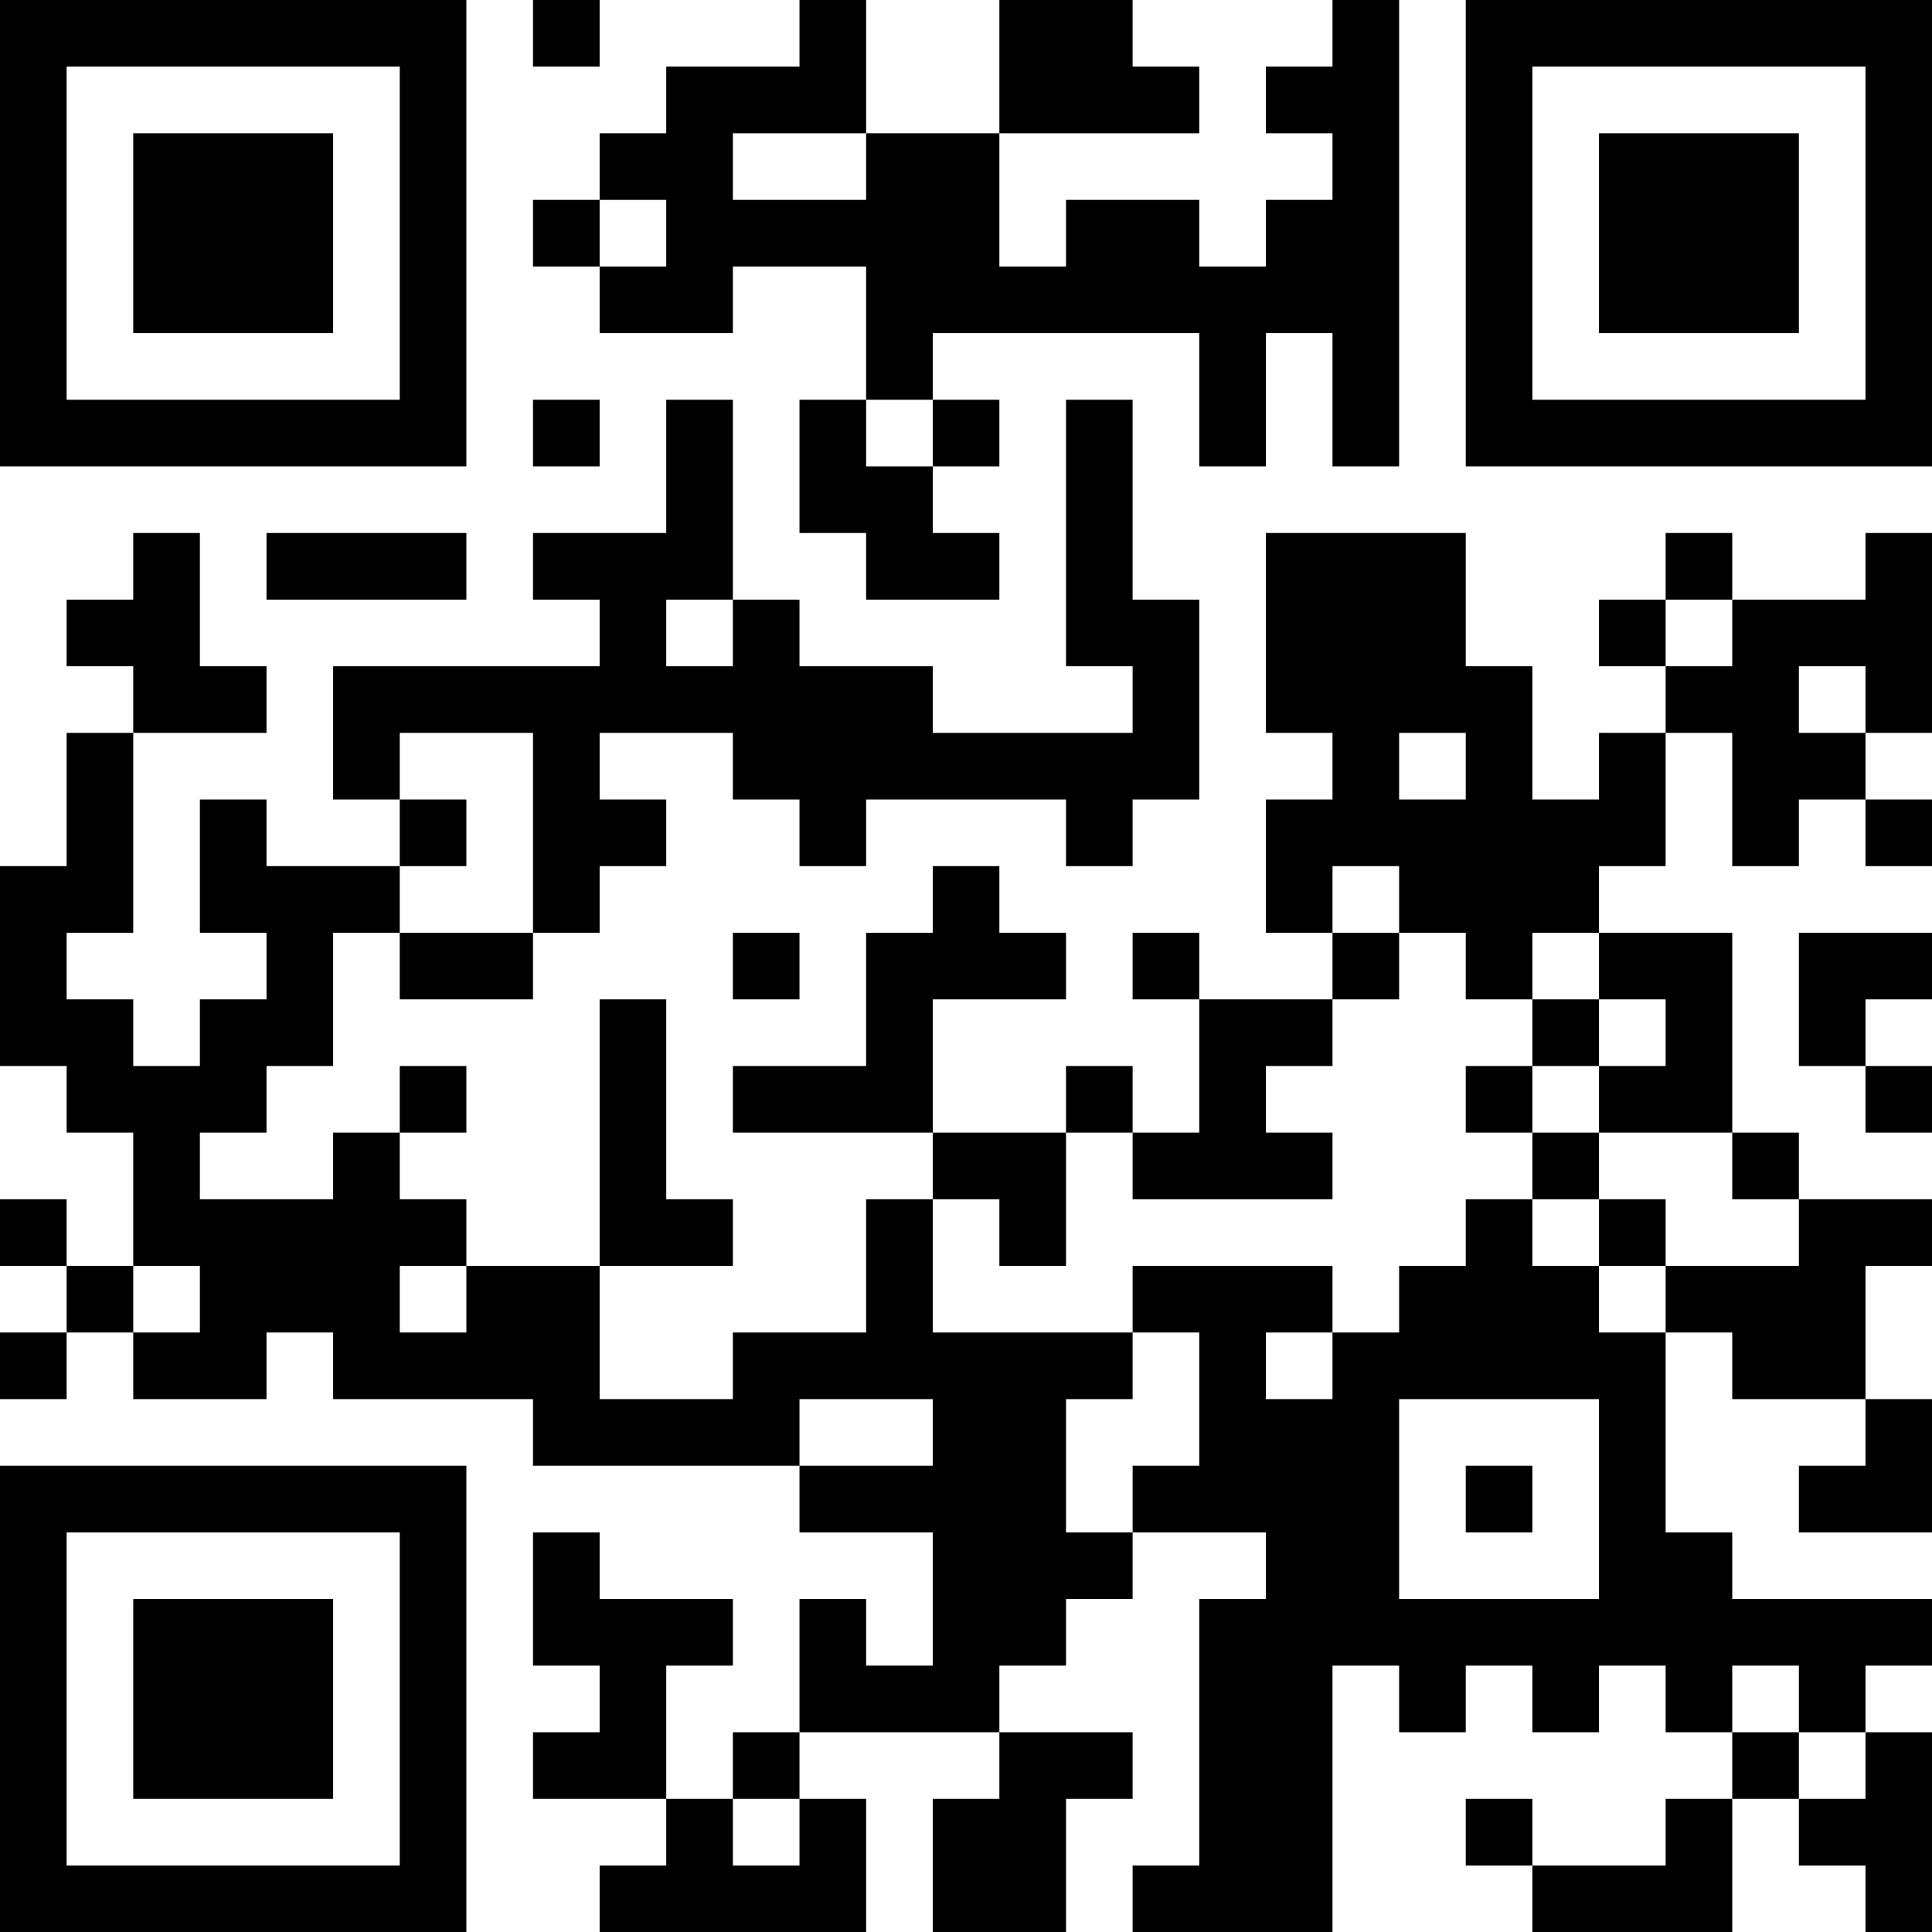 <?xml version="1.0" encoding="UTF-8"?>
<svg xmlns="http://www.w3.org/2000/svg" version="1.1" width="200" height="200" viewBox="0 0 200 200"><rect x="0" y="0" width="200" height="200" fill="#ffffff"/><g transform="scale(6.897)"><g transform="translate(0,0)"><path fill-rule="evenodd" d="M8 0L8 1L9 1L9 0ZM12 0L12 1L10 1L10 2L9 2L9 3L8 3L8 4L9 4L9 5L11 5L11 4L13 4L13 6L12 6L12 8L13 8L13 9L15 9L15 8L14 8L14 7L15 7L15 6L14 6L14 5L18 5L18 7L19 7L19 5L20 5L20 7L21 7L21 0L20 0L20 1L19 1L19 2L20 2L20 3L19 3L19 4L18 4L18 3L16 3L16 4L15 4L15 2L18 2L18 1L17 1L17 0L15 0L15 2L13 2L13 0ZM11 2L11 3L13 3L13 2ZM9 3L9 4L10 4L10 3ZM8 6L8 7L9 7L9 6ZM10 6L10 8L8 8L8 9L9 9L9 10L5 10L5 12L6 12L6 13L4 13L4 12L3 12L3 14L4 14L4 15L3 15L3 16L2 16L2 15L1 15L1 14L2 14L2 11L4 11L4 10L3 10L3 8L2 8L2 9L1 9L1 10L2 10L2 11L1 11L1 13L0 13L0 16L1 16L1 17L2 17L2 19L1 19L1 18L0 18L0 19L1 19L1 20L0 20L0 21L1 21L1 20L2 20L2 21L4 21L4 20L5 20L5 21L8 21L8 22L12 22L12 23L14 23L14 25L13 25L13 24L12 24L12 26L11 26L11 27L10 27L10 25L11 25L11 24L9 24L9 23L8 23L8 25L9 25L9 26L8 26L8 27L10 27L10 28L9 28L9 29L13 29L13 27L12 27L12 26L15 26L15 27L14 27L14 29L16 29L16 27L17 27L17 26L15 26L15 25L16 25L16 24L17 24L17 23L19 23L19 24L18 24L18 28L17 28L17 29L20 29L20 25L21 25L21 26L22 26L22 25L23 25L23 26L24 26L24 25L25 25L25 26L26 26L26 27L25 27L25 28L23 28L23 27L22 27L22 28L23 28L23 29L26 29L26 27L27 27L27 28L28 28L28 29L29 29L29 26L28 26L28 25L29 25L29 24L26 24L26 23L25 23L25 20L26 20L26 21L28 21L28 22L27 22L27 23L29 23L29 21L28 21L28 19L29 19L29 18L27 18L27 17L26 17L26 14L24 14L24 13L25 13L25 11L26 11L26 13L27 13L27 12L28 12L28 13L29 13L29 12L28 12L28 11L29 11L29 8L28 8L28 9L26 9L26 8L25 8L25 9L24 9L24 10L25 10L25 11L24 11L24 12L23 12L23 10L22 10L22 8L19 8L19 11L20 11L20 12L19 12L19 14L20 14L20 15L18 15L18 14L17 14L17 15L18 15L18 17L17 17L17 16L16 16L16 17L14 17L14 15L16 15L16 14L15 14L15 13L14 13L14 14L13 14L13 16L11 16L11 17L14 17L14 18L13 18L13 20L11 20L11 21L9 21L9 19L11 19L11 18L10 18L10 15L9 15L9 19L7 19L7 18L6 18L6 17L7 17L7 16L6 16L6 17L5 17L5 18L3 18L3 17L4 17L4 16L5 16L5 14L6 14L6 15L8 15L8 14L9 14L9 13L10 13L10 12L9 12L9 11L11 11L11 12L12 12L12 13L13 13L13 12L16 12L16 13L17 13L17 12L18 12L18 9L17 9L17 6L16 6L16 10L17 10L17 11L14 11L14 10L12 10L12 9L11 9L11 6ZM13 6L13 7L14 7L14 6ZM4 8L4 9L7 9L7 8ZM10 9L10 10L11 10L11 9ZM25 9L25 10L26 10L26 9ZM27 10L27 11L28 11L28 10ZM6 11L6 12L7 12L7 13L6 13L6 14L8 14L8 11ZM21 11L21 12L22 12L22 11ZM20 13L20 14L21 14L21 15L20 15L20 16L19 16L19 17L20 17L20 18L17 18L17 17L16 17L16 19L15 19L15 18L14 18L14 20L17 20L17 21L16 21L16 23L17 23L17 22L18 22L18 20L17 20L17 19L20 19L20 20L19 20L19 21L20 21L20 20L21 20L21 19L22 19L22 18L23 18L23 19L24 19L24 20L25 20L25 19L27 19L27 18L26 18L26 17L24 17L24 16L25 16L25 15L24 15L24 14L23 14L23 15L22 15L22 14L21 14L21 13ZM11 14L11 15L12 15L12 14ZM27 14L27 16L28 16L28 17L29 17L29 16L28 16L28 15L29 15L29 14ZM23 15L23 16L22 16L22 17L23 17L23 18L24 18L24 19L25 19L25 18L24 18L24 17L23 17L23 16L24 16L24 15ZM2 19L2 20L3 20L3 19ZM6 19L6 20L7 20L7 19ZM12 21L12 22L14 22L14 21ZM21 21L21 24L24 24L24 21ZM22 22L22 23L23 23L23 22ZM26 25L26 26L27 26L27 27L28 27L28 26L27 26L27 25ZM11 27L11 28L12 28L12 27ZM0 0L0 7L7 7L7 0ZM1 1L1 6L6 6L6 1ZM2 2L2 5L5 5L5 2ZM22 0L22 7L29 7L29 0ZM23 1L23 6L28 6L28 1ZM24 2L24 5L27 5L27 2ZM0 22L0 29L7 29L7 22ZM1 23L1 28L6 28L6 23ZM2 24L2 27L5 27L5 24Z" fill="#000000"/></g></g></svg>
